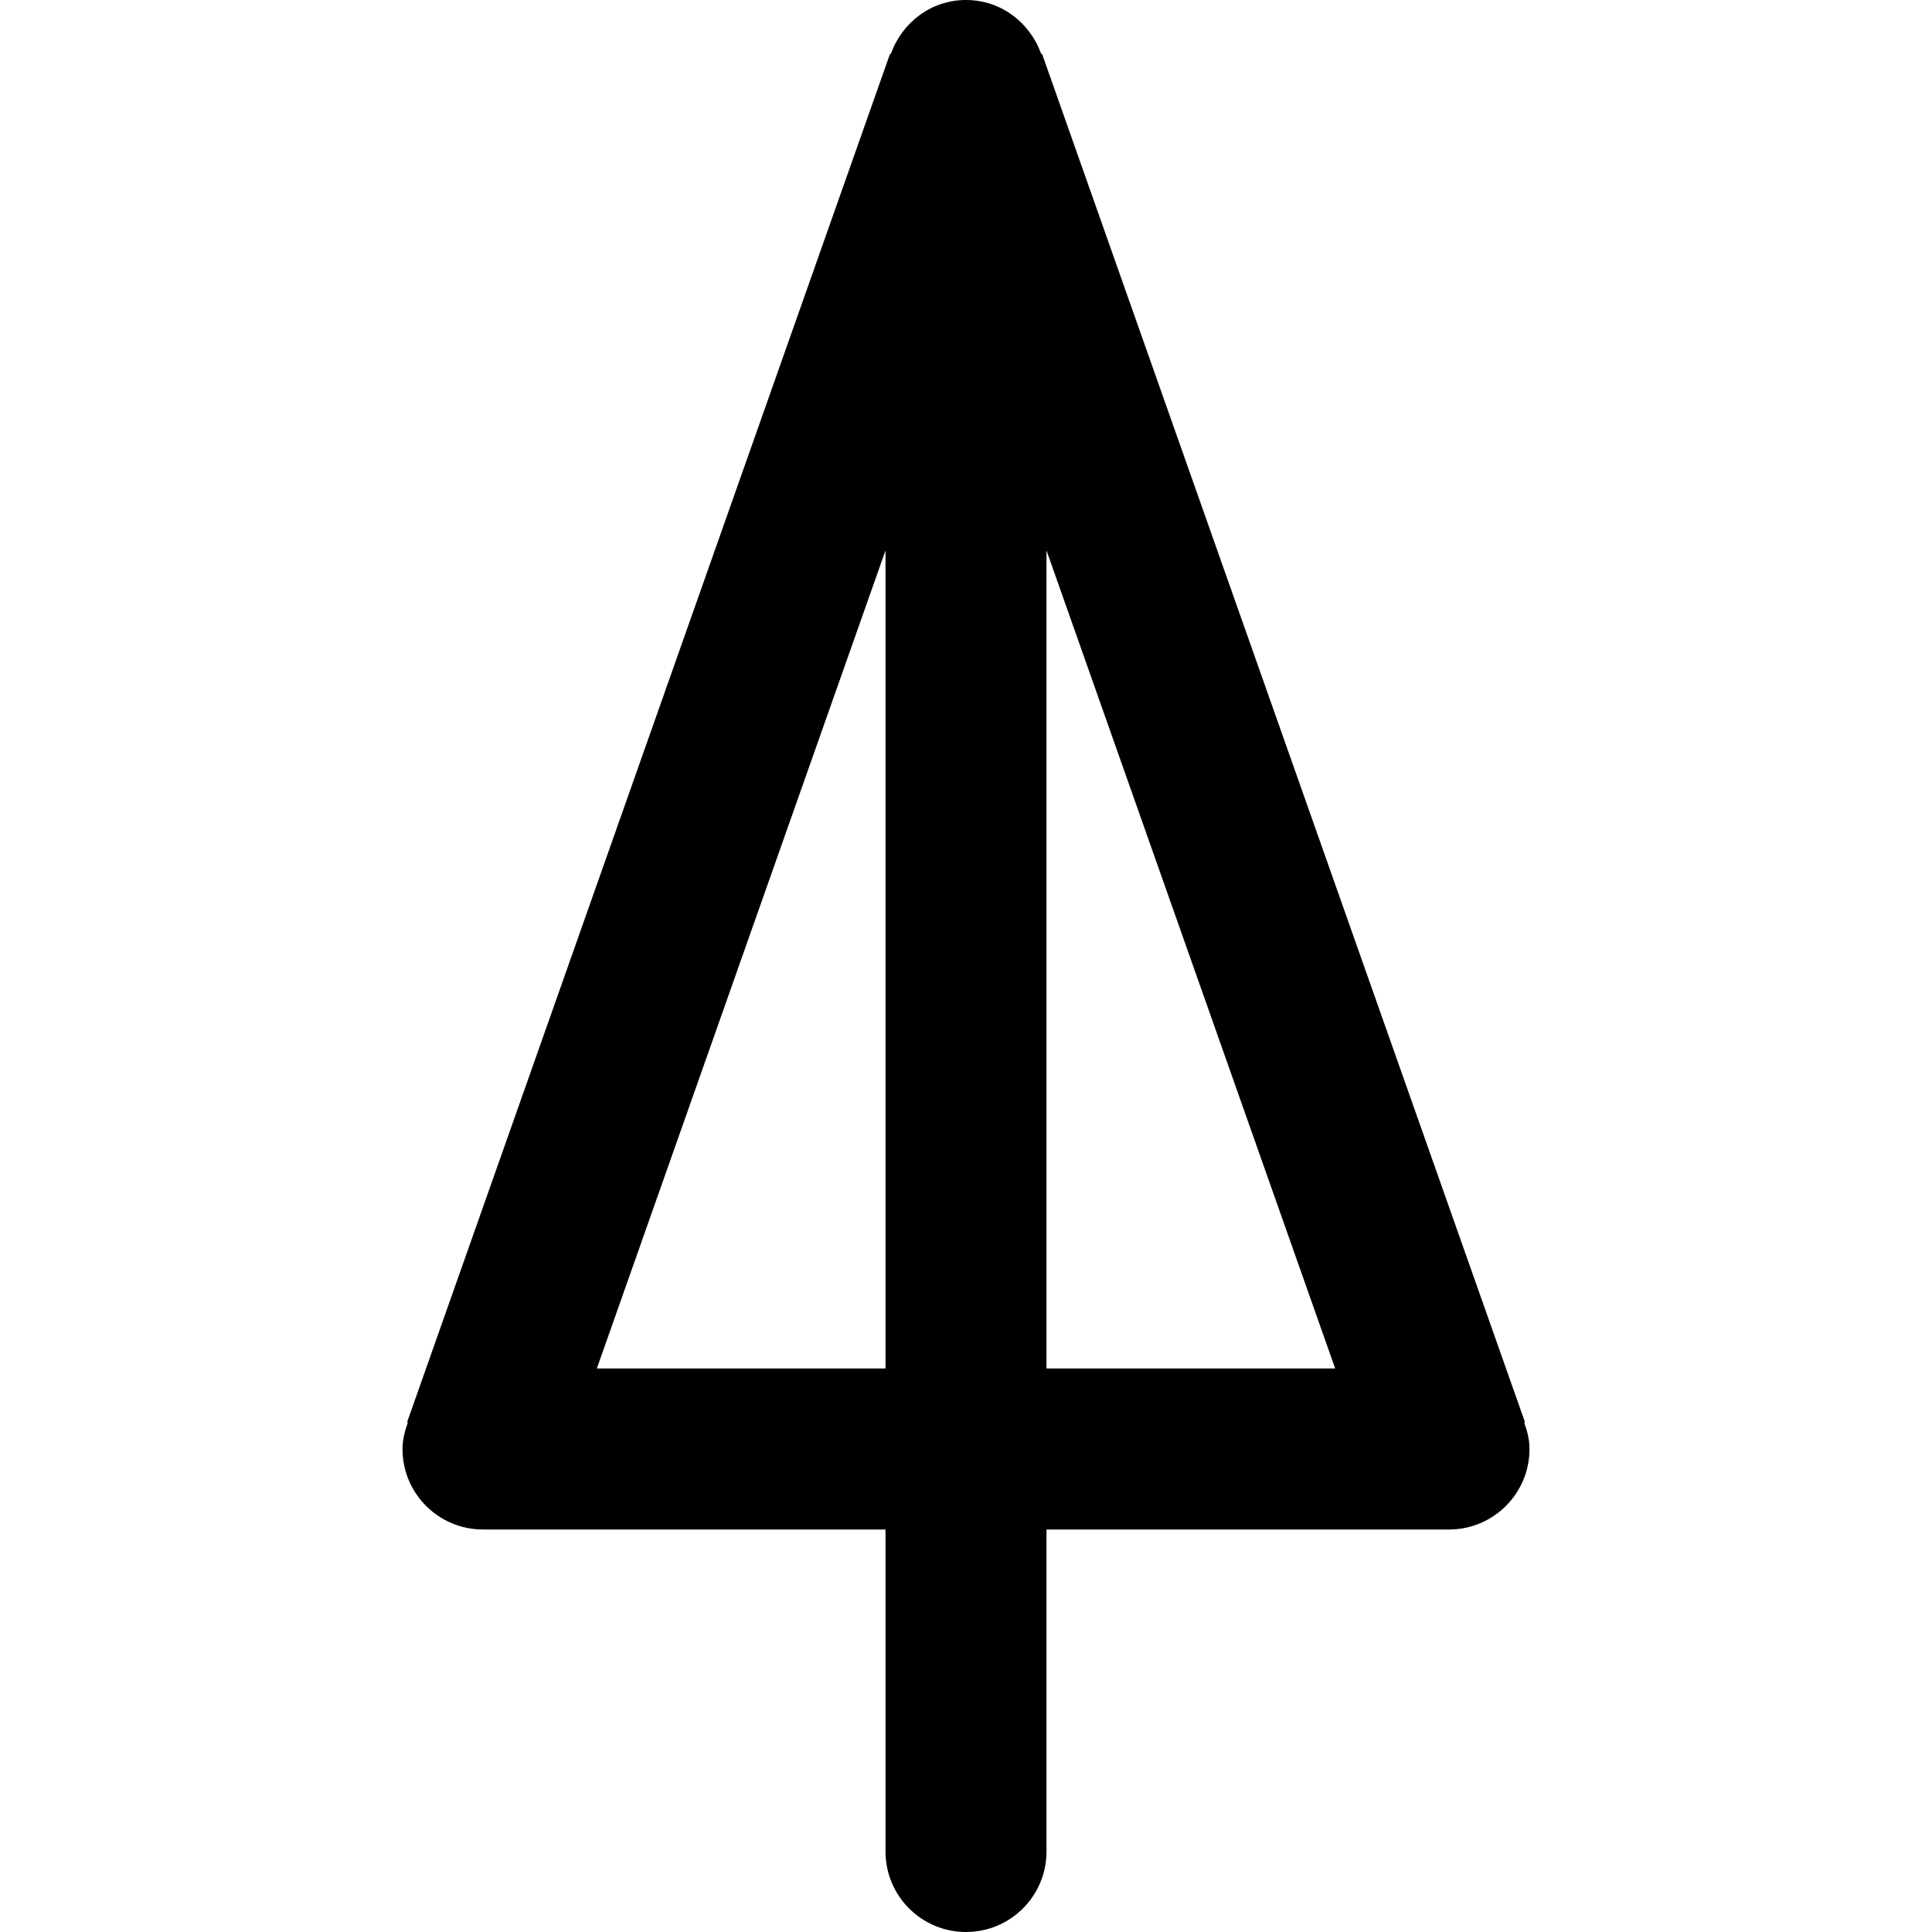 <svg viewBox="0 0 24 24" fill="currentColor"><path d="M18.934 17.671l.01-.004-6-17-.01.004C12.796.282 12.436 0 12 0s-.796.282-.934.671l-.009-.004-6 17 .009.004C5.03 17.773 5 17.883 5 18c0 .553.448 1 1 1h5v4c0 .553.448 1 1 1s1-.447 1-1v-4h5c.552 0 1-.447 1-1 0-.117-.029-.227-.066-.329zM11 17H7.414L11 6.838V17zm2 0V6.838L16.586 17H13z"/></svg>